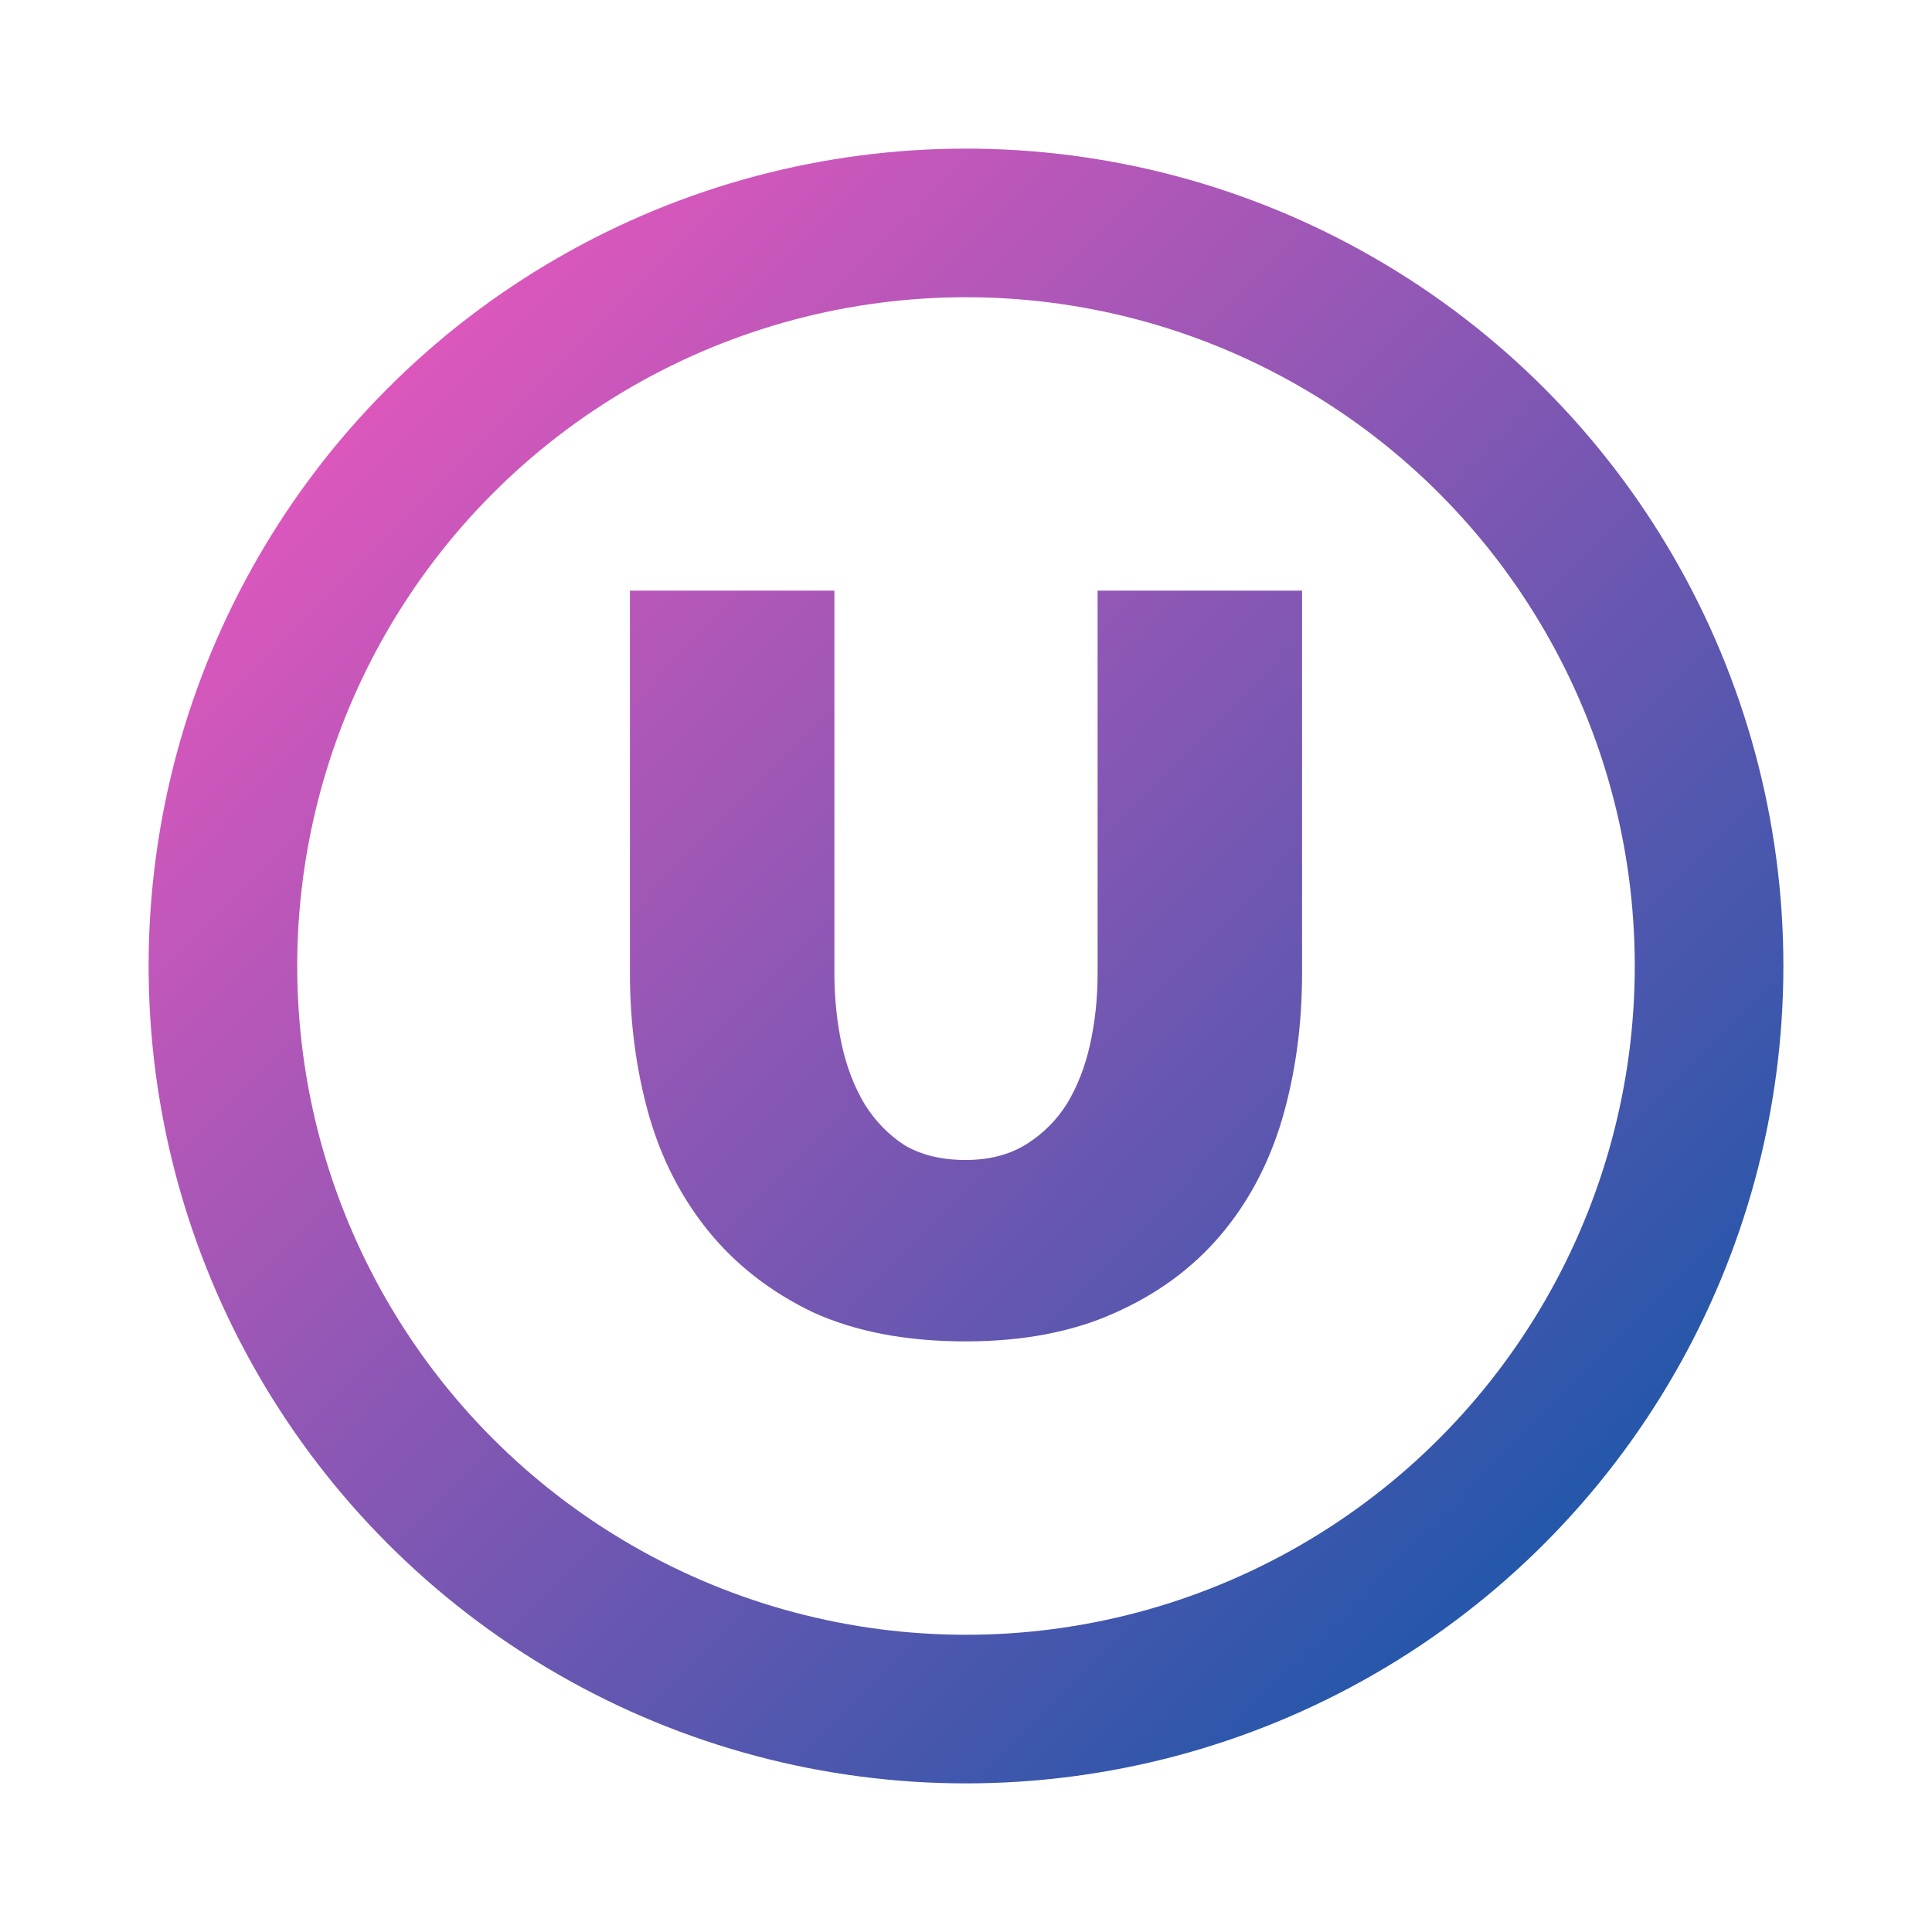 <?xml version="1.0" encoding="UTF-8" standalone="no"?>
<!-- Created with Inkscape (http://www.inkscape.org/) -->

<svg
   xmlns:dc="http://purl.org/dc/elements/1.1/"
   xmlns:cc="http://creativecommons.org/ns#"
   xmlns:rdf="http://www.w3.org/1999/02/22-rdf-syntax-ns#"
   xmlns:svg="http://www.w3.org/2000/svg"
   xmlns="http://www.w3.org/2000/svg"
   xmlns:xlink="http://www.w3.org/1999/xlink"
   xmlns:sodipodi="http://sodipodi.sourceforge.net/DTD/sodipodi-0.dtd"
   xmlns:inkscape="http://www.inkscape.org/namespaces/inkscape"
   width="650mm"
   height="650mm"
   viewBox="0 0 650 650"
   version="1.1"
   id="svg8"
   inkscape:export-filename="C:\Users\zvacu\Pictures\unify.png"
   inkscape:export-xdpi="260.09601"
   inkscape:export-ydpi="260.09601"
   inkscape:version="0.92.0 r15299"
   sodipodi:docname="unify-circ-padding.svg">
  <title
     id="title6097">Unify</title>
  <defs
     id="defs2">
    <linearGradient
       inkscape:collect="always"
       id="linearGradient6027">
      <stop
         style="stop-color:#ff57c0;stop-opacity:1"
         offset="0"
         id="stop6023" />
      <stop
         style="stop-color:#0057a6;stop-opacity:1"
         offset="1"
         id="stop6025" />
    </linearGradient>
    <linearGradient
       inkscape:collect="always"
       xlink:href="#linearGradient6027"
       id="linearGradient6029"
       x1="-17.711"
       y1="-224.286"
       x2="524.493"
       y2="317.186"
       gradientUnits="userSpaceOnUse" />
    <linearGradient
       inkscape:collect="always"
       xlink:href="#linearGradient6027"
       id="linearGradient6065"
       x1="6.751"
       y1="-248.736"
       x2="563.203"
       y2="288.2"
       gradientUnits="userSpaceOnUse"
       gradientTransform="translate(-26.211,24.836)" />
  </defs>
  <sodipodi:namedview
     id="base"
     pagecolor="#ffffff"
     bordercolor="#666666"
     borderopacity="1.0"
     inkscape:pageopacity="0.0"
     inkscape:pageshadow="2"
     inkscape:zoom="0.12374369"
     inkscape:cx="1570.2193"
     inkscape:cy="1190.402"
     inkscape:document-units="mm"
     inkscape:current-layer="layer1"
     showgrid="false"
     inkscape:pagecheckerboard="true"
     fit-margin-top="50"
     fit-margin-left="50"
     fit-margin-right="50"
     fit-margin-bottom="50"
     inkscape:window-width="1440"
     inkscape:window-height="837"
     inkscape:window-x="-8"
     inkscape:window-y="-8"
     inkscape:window-maximized="1" />
  <g
     inkscape:label="Layer 1"
     inkscape:groupmode="layer"
     id="layer1"
     transform="translate(75,278)">
    <circle
       style="fill:none;fill-opacity:1;stroke:url(#linearGradient6029);stroke-width:50;stroke-miterlimit:4;stroke-dasharray:none;stroke-opacity:1"
       id="path4487"
       cx="250"
       cy="47"
       r="250" />
    <g
       aria-label="U"
       style="font-style:normal;font-weight:normal;font-size:16.933px;line-height:6.615px;font-family:sans-serif;letter-spacing:0px;word-spacing:0px;fill:url(#linearGradient6065);fill-opacity:1;stroke:none;stroke-width:400;stroke-miterlimit:4;stroke-dasharray:none"
       id="text6033">
      <path
         d="m 249.824,112.264 q 11.994,0 20.461,-5.292 8.467,-5.292 13.758,-13.758 5.292,-8.819 7.761,-20.108 2.469,-11.289 2.469,-23.636 V -79.294 h 68.792 V 49.469 q 0,26.106 -6.703,49.036 -6.703,22.578 -20.814,39.158 -14.111,16.581 -35.631,26.106 -21.167,9.525 -50.094,9.525 -29.986,0 -51.506,-9.878 -21.167,-10.231 -34.925,-27.164 -13.758,-16.933 -20.108,-39.158 -6.35,-22.578 -6.35,-47.625 V -79.294 h 68.792 V 49.469 q 0,12.347 2.469,23.989 2.469,11.289 7.761,20.108 5.292,8.467 13.406,13.758 8.467,4.939 20.461,4.939 z"
         style="font-style:normal;font-variant:normal;font-weight:900;font-stretch:normal;font-size:352.778px;font-family:Raleway;-inkscape-font-specification:'Raleway Heavy';fill:url(#linearGradient6065);fill-opacity:1;stroke-width:400;stroke-miterlimit:4;stroke-dasharray:none"
         id="path5631" />
    </g>
  </g>
</svg>
